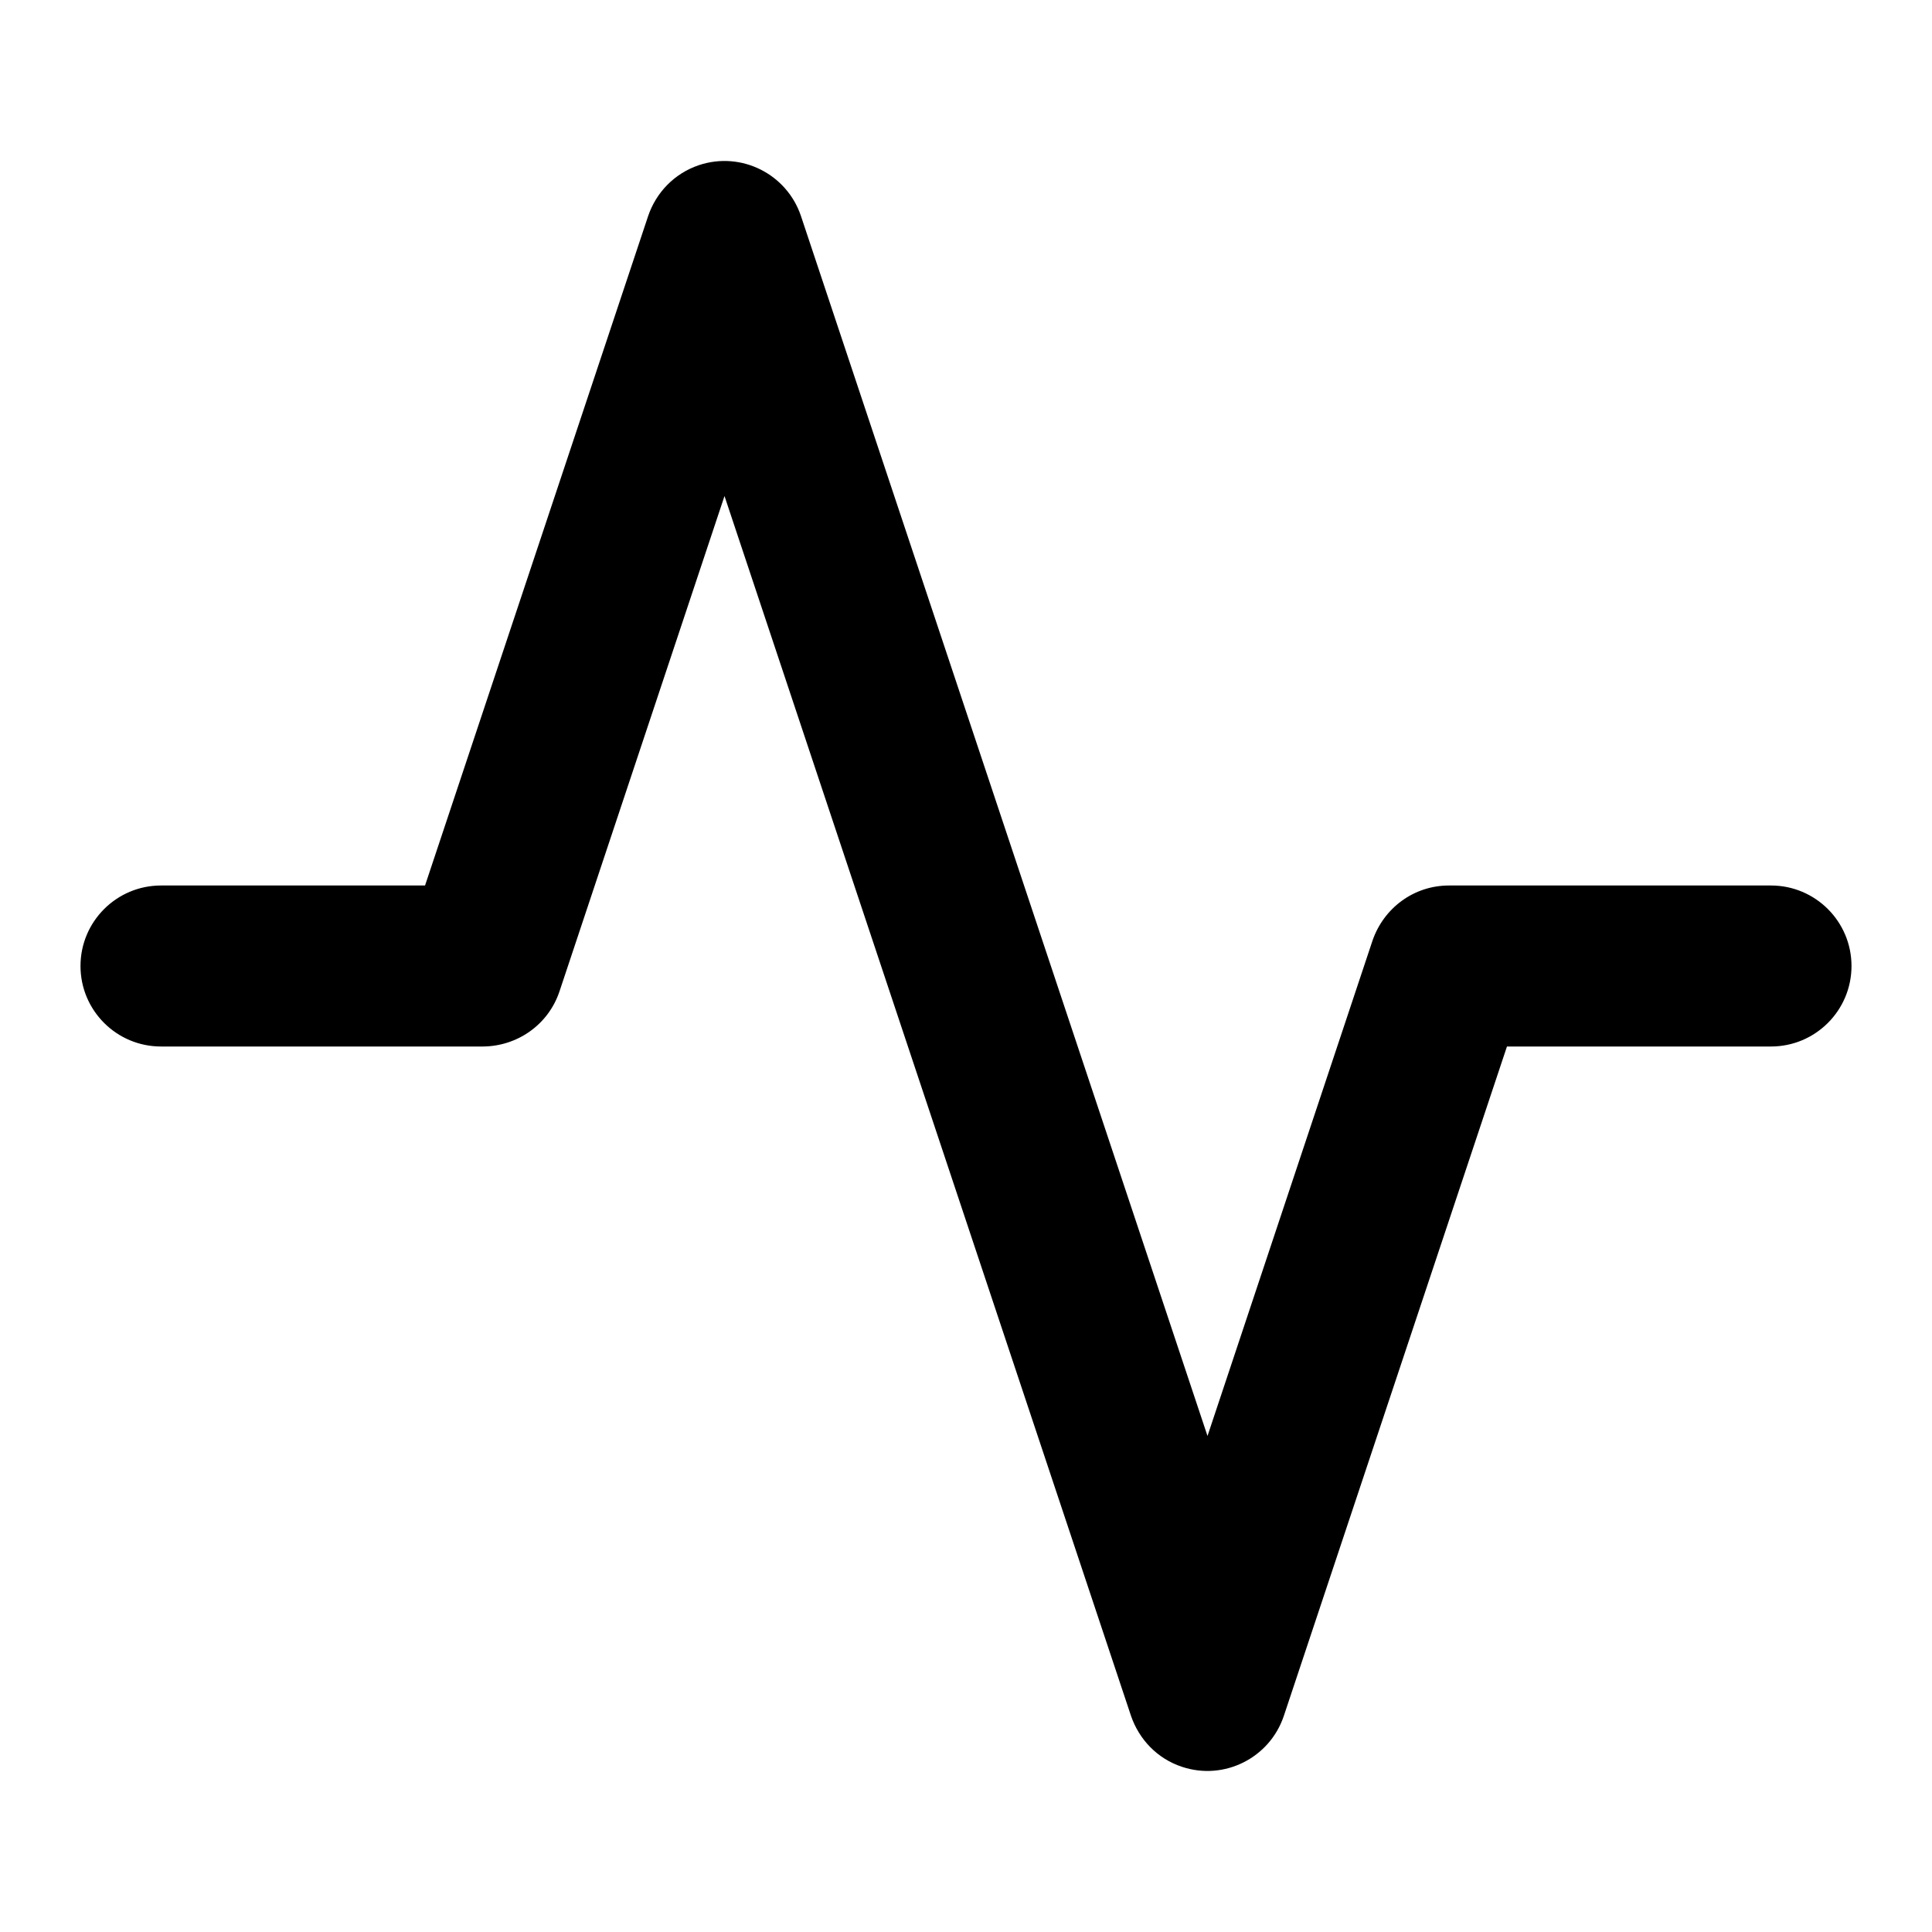 <svg xmlns="http://www.w3.org/2000/svg" width="24" height="24" viewBox="0 0 24 24"><title>activity</title><path d="M22 11h-4c-.44 0-.812.283-.95.684L15 17.838 9.95 2.684c-.176-.524-.742-.807-1.266-.633-.31.104-.535.344-.633.634L5.28 11H2c-.552 0-1 .448-1 1s.448 1 1 1h4c.423-.003.81-.267.95-.684L9 6.162l5.05 15.154c.1.29.324.53.633.632.524.175 1.09-.11 1.265-.632L18.72 13H22c.552 0 1-.448 1-1s-.448-1-1-1z"/></svg>
